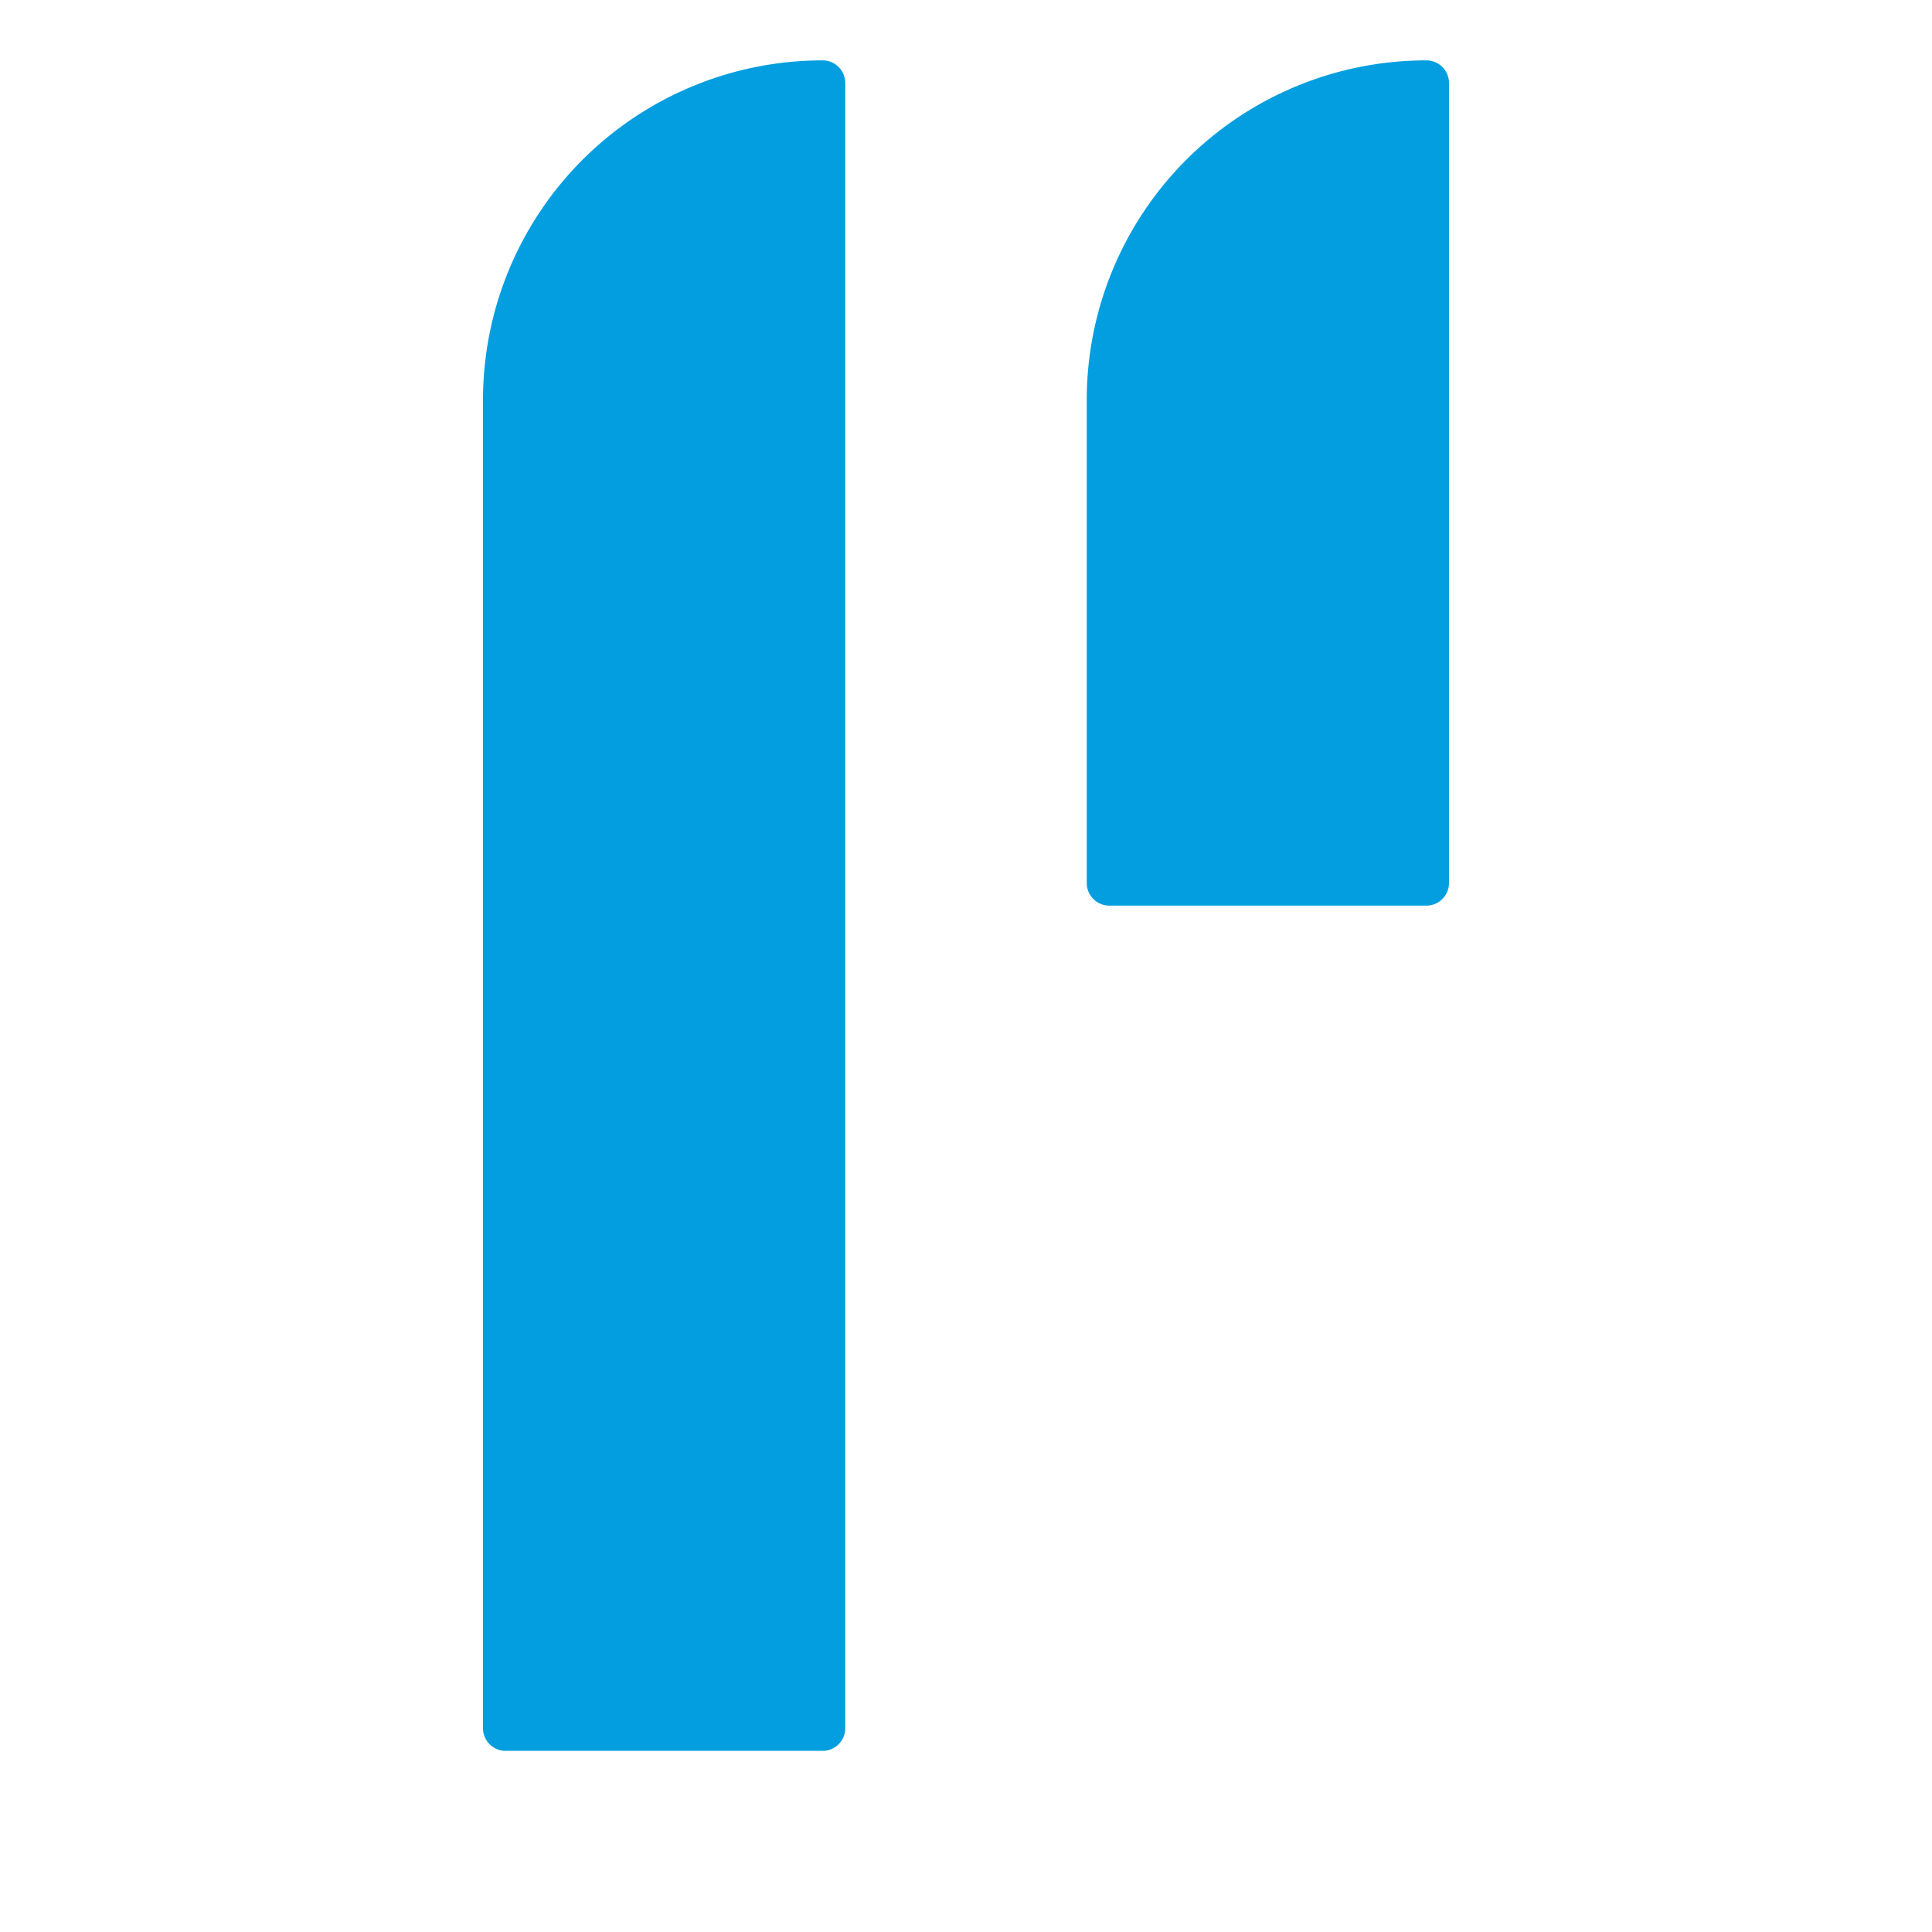<svg xmlns="http://www.w3.org/2000/svg" xmlns:xlink="http://www.w3.org/1999/xlink" width="32" height="32" viewBox="0 0 32 32">
  <defs>
    <clipPath id="clip-Artboard_2">
      <rect width="32" height="32"/>
    </clipPath>
  </defs>
  <g id="Artboard_2" data-name="Artboard – 2" clip-path="url(#clip-Artboard_2)">
    <path id="Rectangle_1" data-name="Rectangle 1" d="M5.625,0h0A.375.375,0,0,1,6,.375v27.25A.375.375,0,0,1,5.625,28H.375A.375.375,0,0,1,0,27.625v-22A5.625,5.625,0,0,1,5.625,0Z" transform="translate(8 1)" fill="#029ee0"/>
    <path id="Rectangle_2" data-name="Rectangle 2" d="M5.625,0h0A.375.375,0,0,1,6,.375v13.25A.375.375,0,0,1,5.625,14H.375A.375.375,0,0,1,0,13.625v-8A5.625,5.625,0,0,1,5.625,0Z" transform="translate(18 1)" fill="#029ee0"/>
  </g>
</svg>
